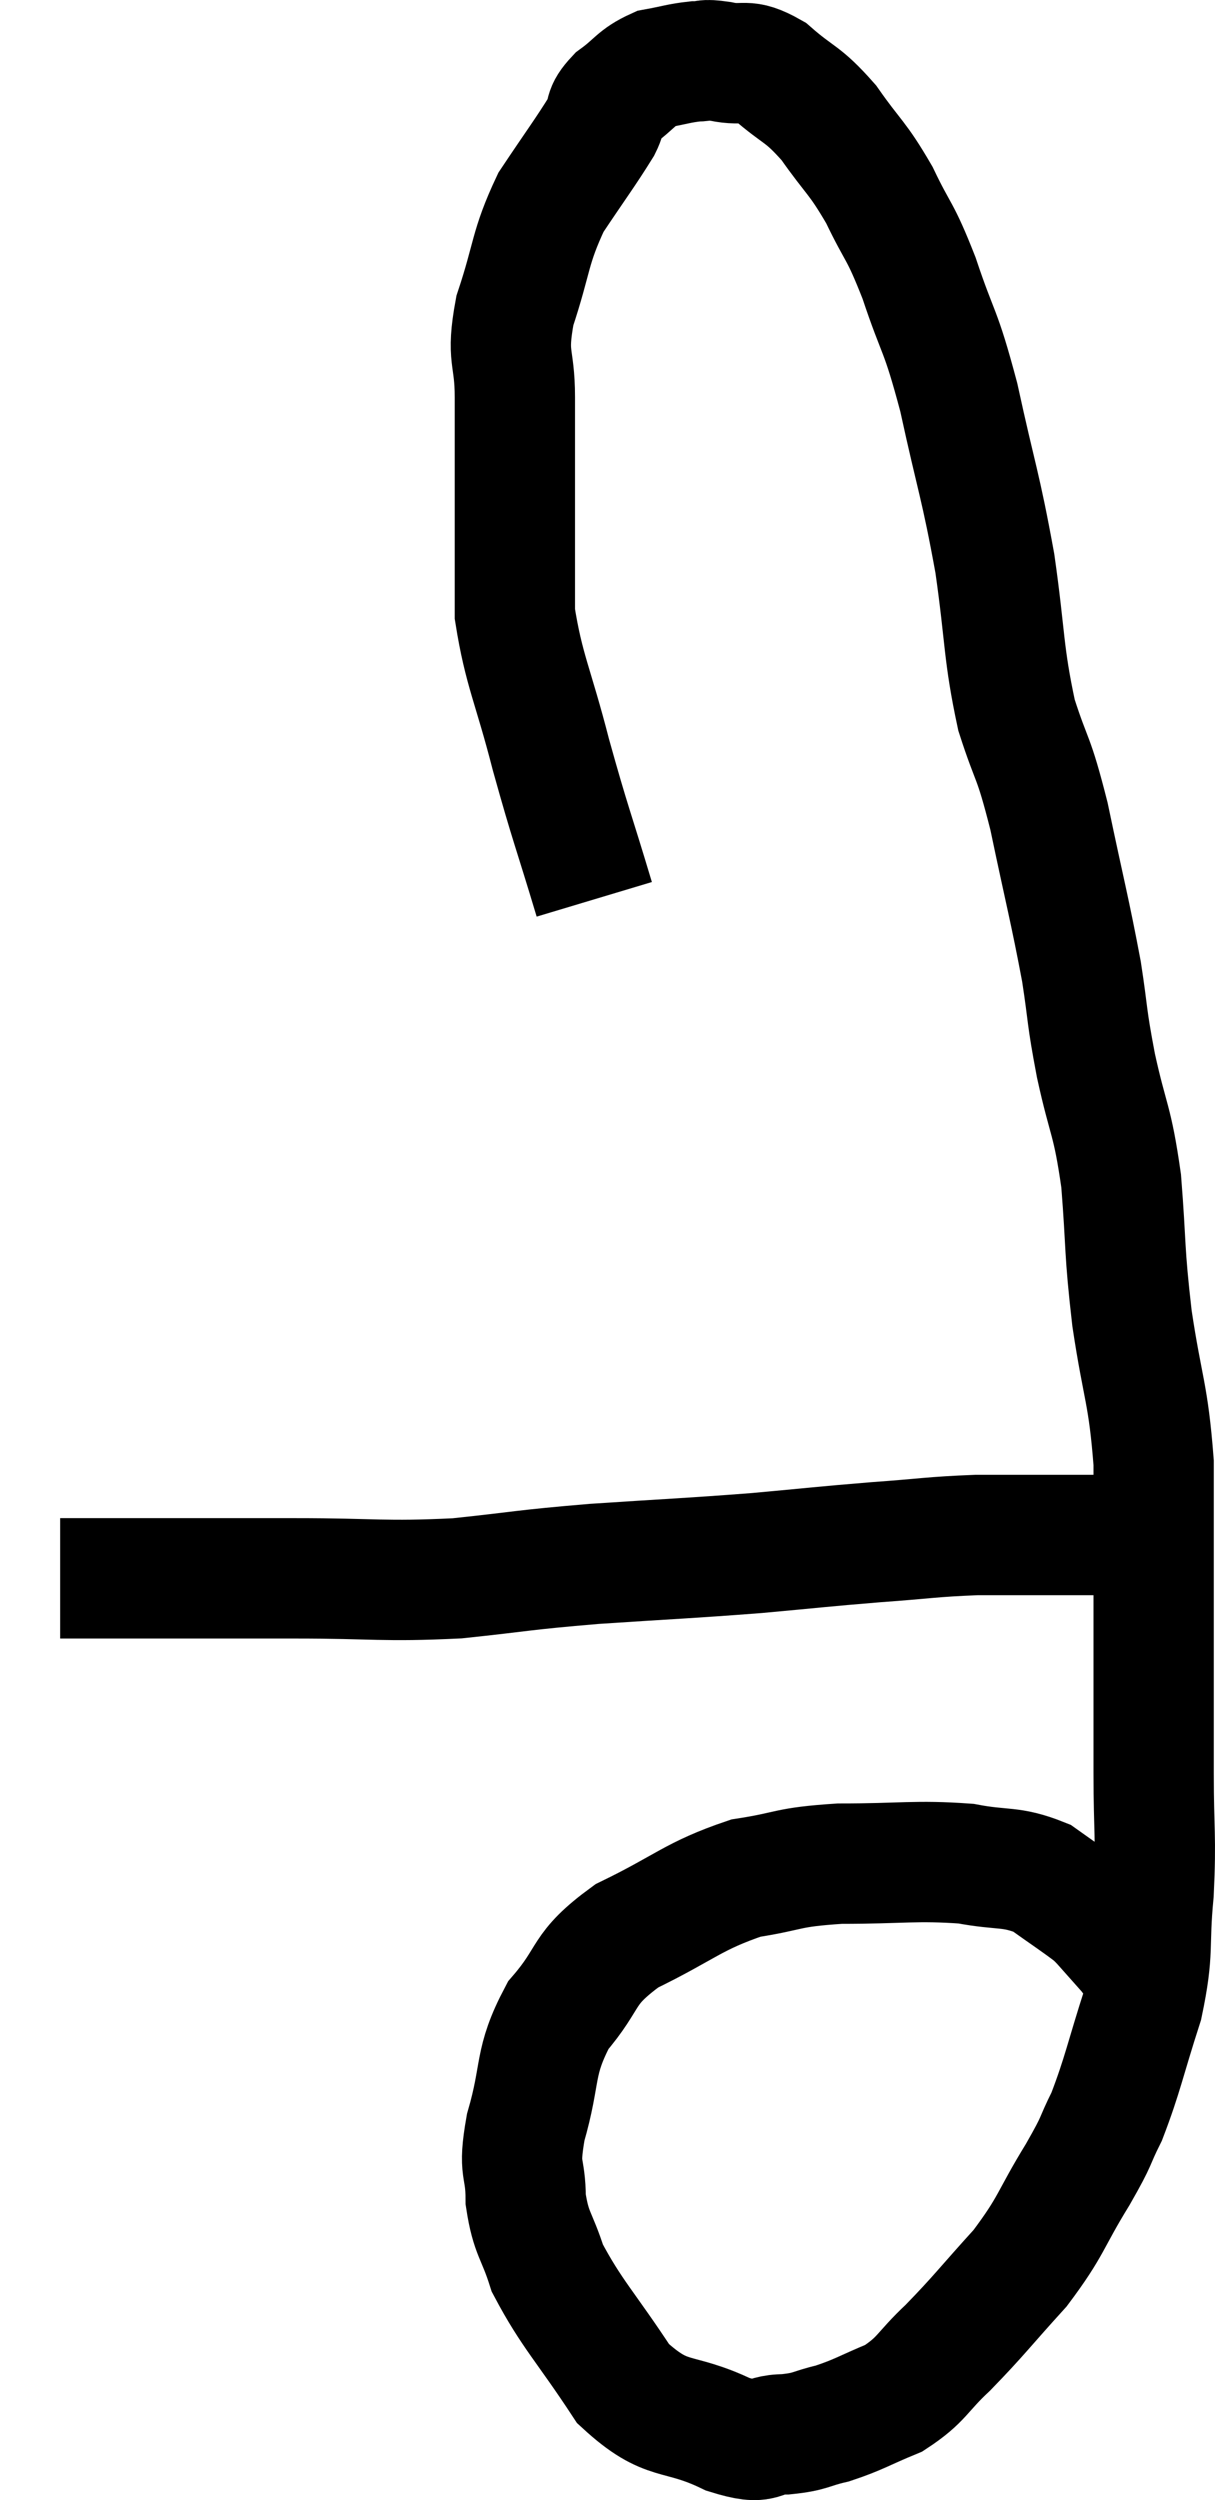 <svg xmlns="http://www.w3.org/2000/svg" viewBox="11.24 4.32 20.2 41.533" width="20.2" height="41.533"><path d="M 12.24 30.54 C 12.78 30.54, 12.345 30.54, 13.32 30.54 C 14.73 30.54, 14.76 30.54, 16.14 30.54 C 17.49 30.54, 17.595 30.6, 18.84 30.54 C 19.98 30.42, 19.875 30.405, 21.12 30.3 C 22.47 30.21, 22.65 30.21, 23.82 30.12 C 24.81 30.03, 24.885 30.015, 25.8 29.94 C 26.64 29.88, 26.715 29.85, 27.48 29.82 C 28.17 29.82, 28.305 29.82, 28.86 29.82 C 29.28 29.82, 29.445 29.82, 29.7 29.82 L 29.88 29.82" fill="none" stroke="black" stroke-width="2"></path><path d="M 21.12 19.26 C 20.76 18.06, 20.73 18.045, 20.4 16.86 C 20.1 15.69, 19.95 15.465, 19.8 14.52 C 19.8 13.8, 19.8 13.98, 19.8 13.08 C 19.8 12, 19.8 11.82, 19.8 10.92 C 19.8 10.2, 19.65 10.29, 19.8 9.48 C 20.1 8.58, 20.04 8.445, 20.4 7.68 C 20.82 7.05, 20.97 6.855, 21.24 6.42 C 21.36 6.18, 21.255 6.18, 21.48 5.94 C 21.81 5.7, 21.81 5.61, 22.14 5.46 C 22.47 5.4, 22.53 5.37, 22.8 5.34 C 23.01 5.34, 22.905 5.295, 23.22 5.34 C 23.64 5.43, 23.61 5.265, 24.06 5.52 C 24.54 5.94, 24.57 5.85, 25.02 6.36 C 25.44 6.96, 25.485 6.915, 25.86 7.56 C 26.19 8.25, 26.19 8.1, 26.52 8.94 C 26.85 9.93, 26.865 9.735, 27.18 10.92 C 27.48 12.3, 27.54 12.36, 27.78 13.68 C 27.96 14.94, 27.915 15.15, 28.14 16.2 C 28.41 17.04, 28.41 16.815, 28.68 17.88 C 28.95 19.17, 29.025 19.425, 29.22 20.46 C 29.34 21.24, 29.295 21.15, 29.46 22.02 C 29.67 22.98, 29.73 22.89, 29.88 23.94 C 29.97 25.08, 29.925 25.05, 30.06 26.22 C 30.24 27.42, 30.33 27.45, 30.42 28.62 C 30.42 29.76, 30.42 29.61, 30.42 30.9 C 30.42 32.34, 30.42 32.565, 30.42 33.78 C 30.42 34.77, 30.465 34.8, 30.42 35.76 C 30.33 36.69, 30.435 36.69, 30.24 37.62 C 29.94 38.55, 29.91 38.775, 29.64 39.48 C 29.4 39.96, 29.52 39.81, 29.16 40.44 C 28.68 41.22, 28.74 41.28, 28.2 42 C 27.6 42.66, 27.525 42.78, 27 43.32 C 26.55 43.74, 26.58 43.845, 26.1 44.16 C 25.59 44.37, 25.53 44.43, 25.08 44.58 C 24.69 44.67, 24.735 44.715, 24.3 44.76 C 23.82 44.76, 24.015 44.97, 23.34 44.76 C 22.47 44.34, 22.35 44.61, 21.6 43.92 C 20.97 42.96, 20.745 42.765, 20.34 42 C 20.16 41.43, 20.07 41.445, 19.98 40.86 C 19.98 40.26, 19.845 40.425, 19.98 39.66 C 20.25 38.73, 20.1 38.595, 20.52 37.8 C 21.09 37.14, 20.88 37.05, 21.66 36.48 C 22.65 36, 22.755 35.82, 23.64 35.52 C 24.42 35.4, 24.285 35.34, 25.2 35.28 C 26.25 35.28, 26.46 35.22, 27.3 35.28 C 27.93 35.4, 28.035 35.31, 28.56 35.52 C 28.98 35.82, 29.145 35.925, 29.4 36.12 C 29.49 36.21, 29.415 36.12, 29.58 36.3 C 29.82 36.57, 29.94 36.705, 30.06 36.84 C 30.06 36.84, 30.015 36.81, 30.06 36.84 C 30.15 36.9, 30.195 36.93, 30.24 36.96 L 30.24 36.96" fill="none" stroke="black" stroke-width="2"></path></svg>